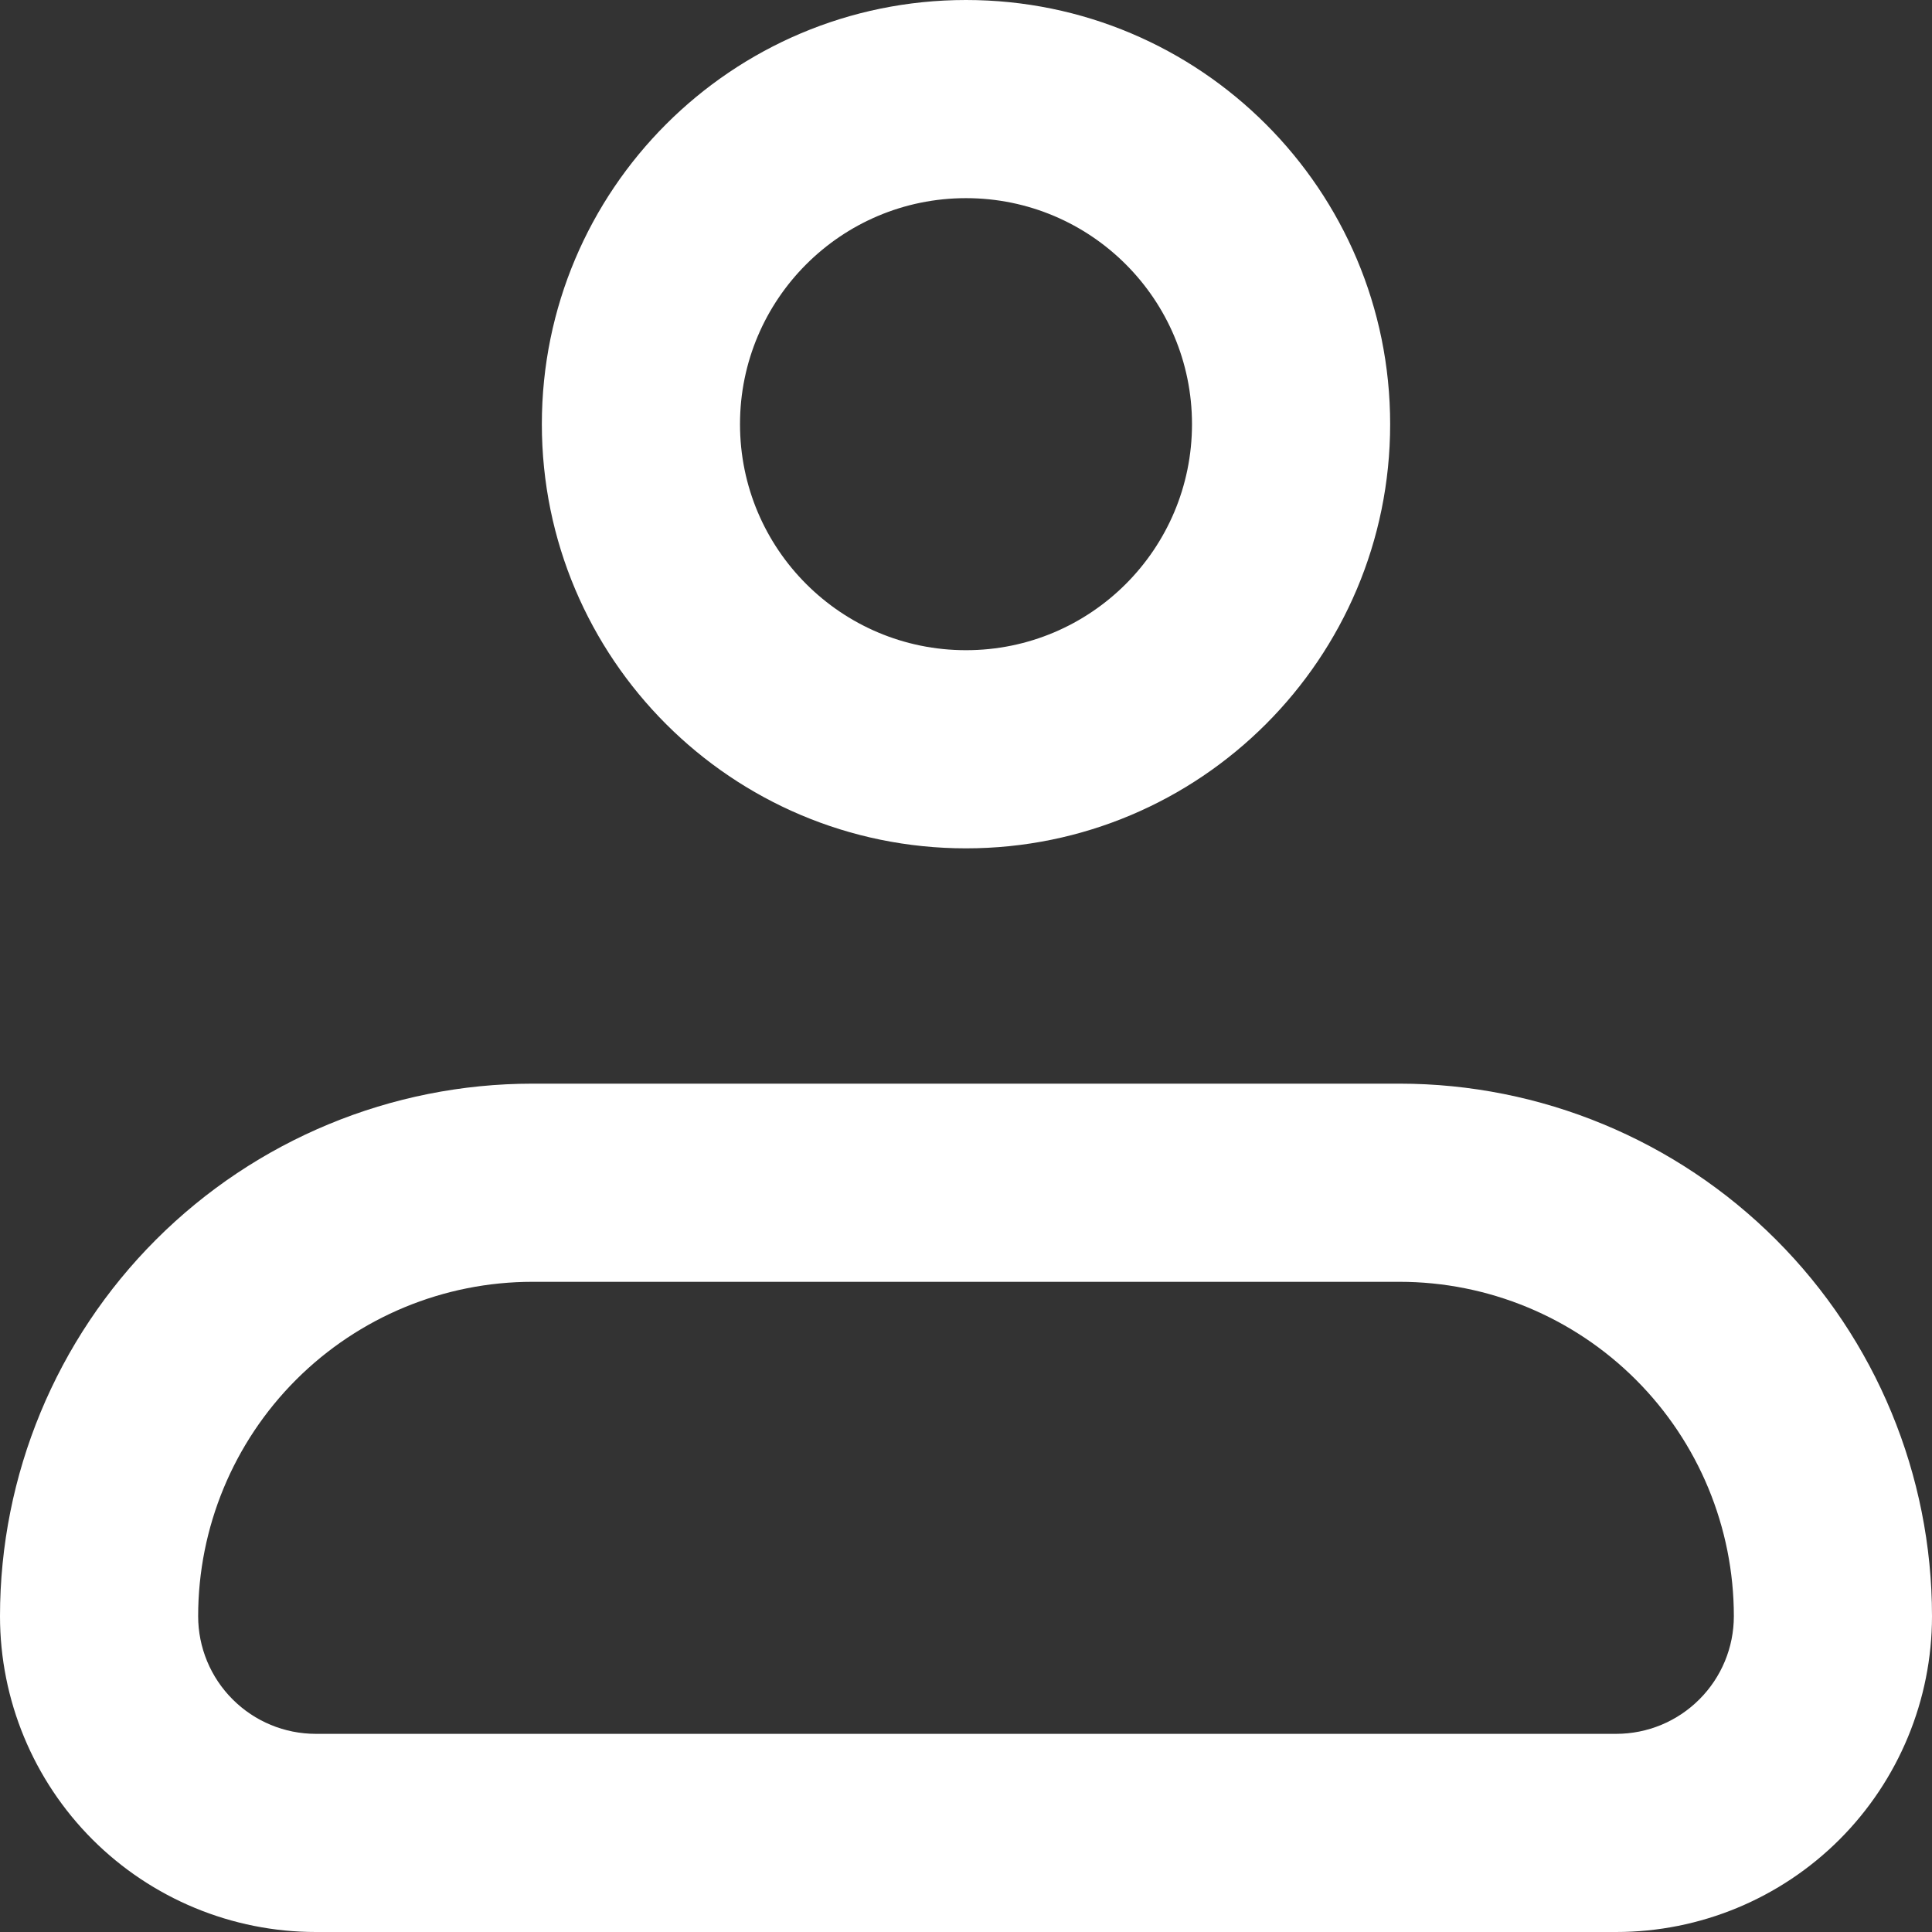 <svg width="39" height="39" viewBox="0 0 39 39" fill="none" xmlns="http://www.w3.org/2000/svg">
<rect x="0" y="0" width="39" height="39" fill="#333333" stroke="none"/>
<path d="M2 32.625H0H2ZM10.75 23.875V21.875V23.875ZM28.25 23.875V21.875V23.875ZM4 32.625C4 30.835 4.711 29.118 5.977 27.852L3.149 25.024C1.133 27.04 0 29.774 0 32.625H4ZM5.977 27.852C7.243 26.586 8.96 25.875 10.75 25.875V21.875C7.899 21.875 5.165 23.008 3.149 25.024L5.977 27.852ZM10.75 25.875H28.25V21.875H10.75V25.875ZM28.25 25.875C30.04 25.875 31.757 26.586 33.023 27.852L35.851 25.024C33.835 23.008 31.101 21.875 28.25 21.875V25.875ZM33.023 27.852C34.289 29.118 35 30.835 35 32.625H39C39 29.774 37.867 27.04 35.851 25.024L33.023 27.852ZM35 32.625C35 33.255 34.75 33.859 34.304 34.304L37.133 37.133C38.328 35.937 39 34.316 39 32.625H35ZM34.304 34.304C33.859 34.75 33.255 35 32.625 35V39C34.316 39 35.937 38.328 37.133 37.133L34.304 34.304ZM32.625 35H6.375V39H32.625V35ZM6.375 35C5.745 35 5.141 34.75 4.696 34.304L1.867 37.133C3.063 38.328 4.684 39 6.375 39V35ZM4.696 34.304C4.25 33.859 4 33.255 4 32.625H0C0 34.316 0.672 35.937 1.867 37.133L4.696 34.304ZM24.062 8.562C24.062 11.082 22.02 13.125 19.5 13.125V17.125C24.229 17.125 28.062 13.291 28.062 8.562H24.062ZM19.5 13.125C16.98 13.125 14.938 11.082 14.938 8.562H10.938C10.938 13.291 14.771 17.125 19.5 17.125V13.125ZM14.938 8.562C14.938 6.043 16.98 4 19.5 4V0C14.771 0 10.938 3.834 10.938 8.562H14.938ZM19.5 4C22.02 4 24.062 6.043 24.062 8.562H28.062C28.062 3.834 24.229 0 19.5 0V4Z" fill="white"/>
</svg>

